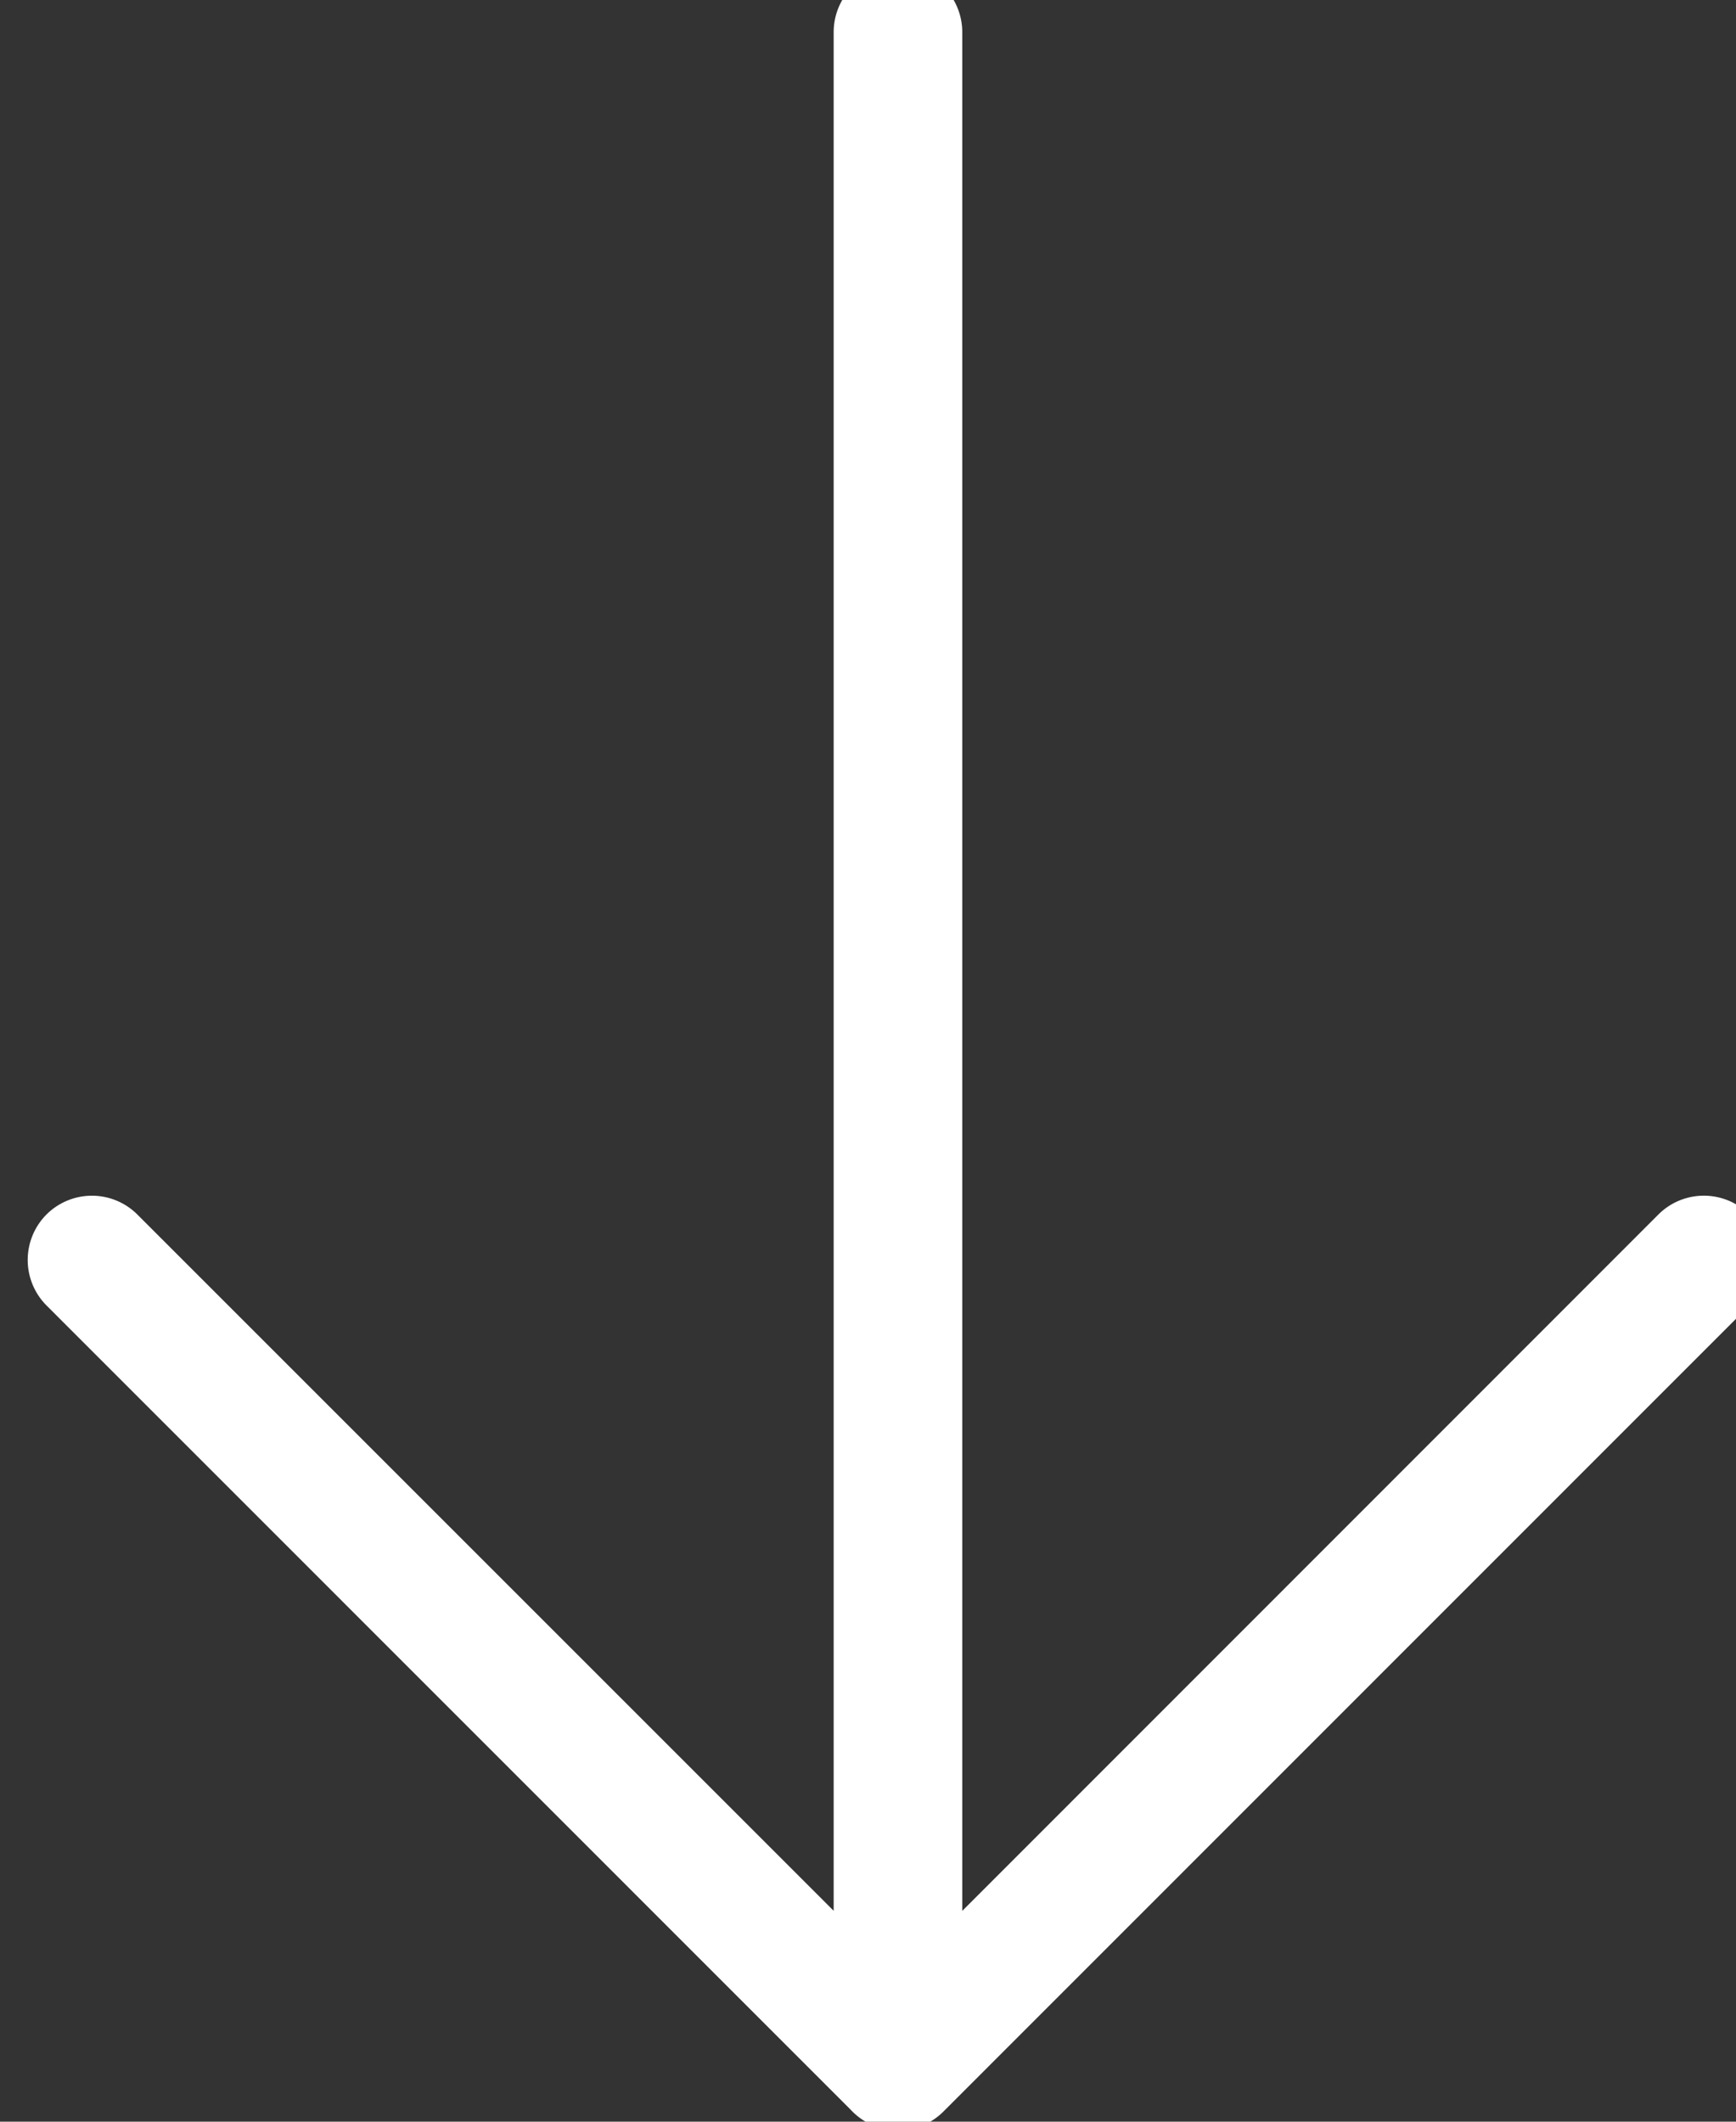 <svg xmlns="http://www.w3.org/2000/svg" width="27" height="33" viewBox="0 0 27 33">
    <rect x="0" y="0" width="27" height="33" fill="#333333" stroke="none"/>
    <path fill="#FFF" fill-rule="nonzero" stroke="#FFF" d="M13.466 30.927V.5a.5.5 0 0 1 1 0v30.429l11.68-11.685a.5.5 0 0 1 .708.707L14.32 32.488a.497.497 0 0 1-.355.147.499.499 0 0 1-.372-.166L1.077 19.951a.502.502 0 0 1-.001-.707.5.5 0 0 1 .707 0l11.683 11.683z"/>
</svg>
